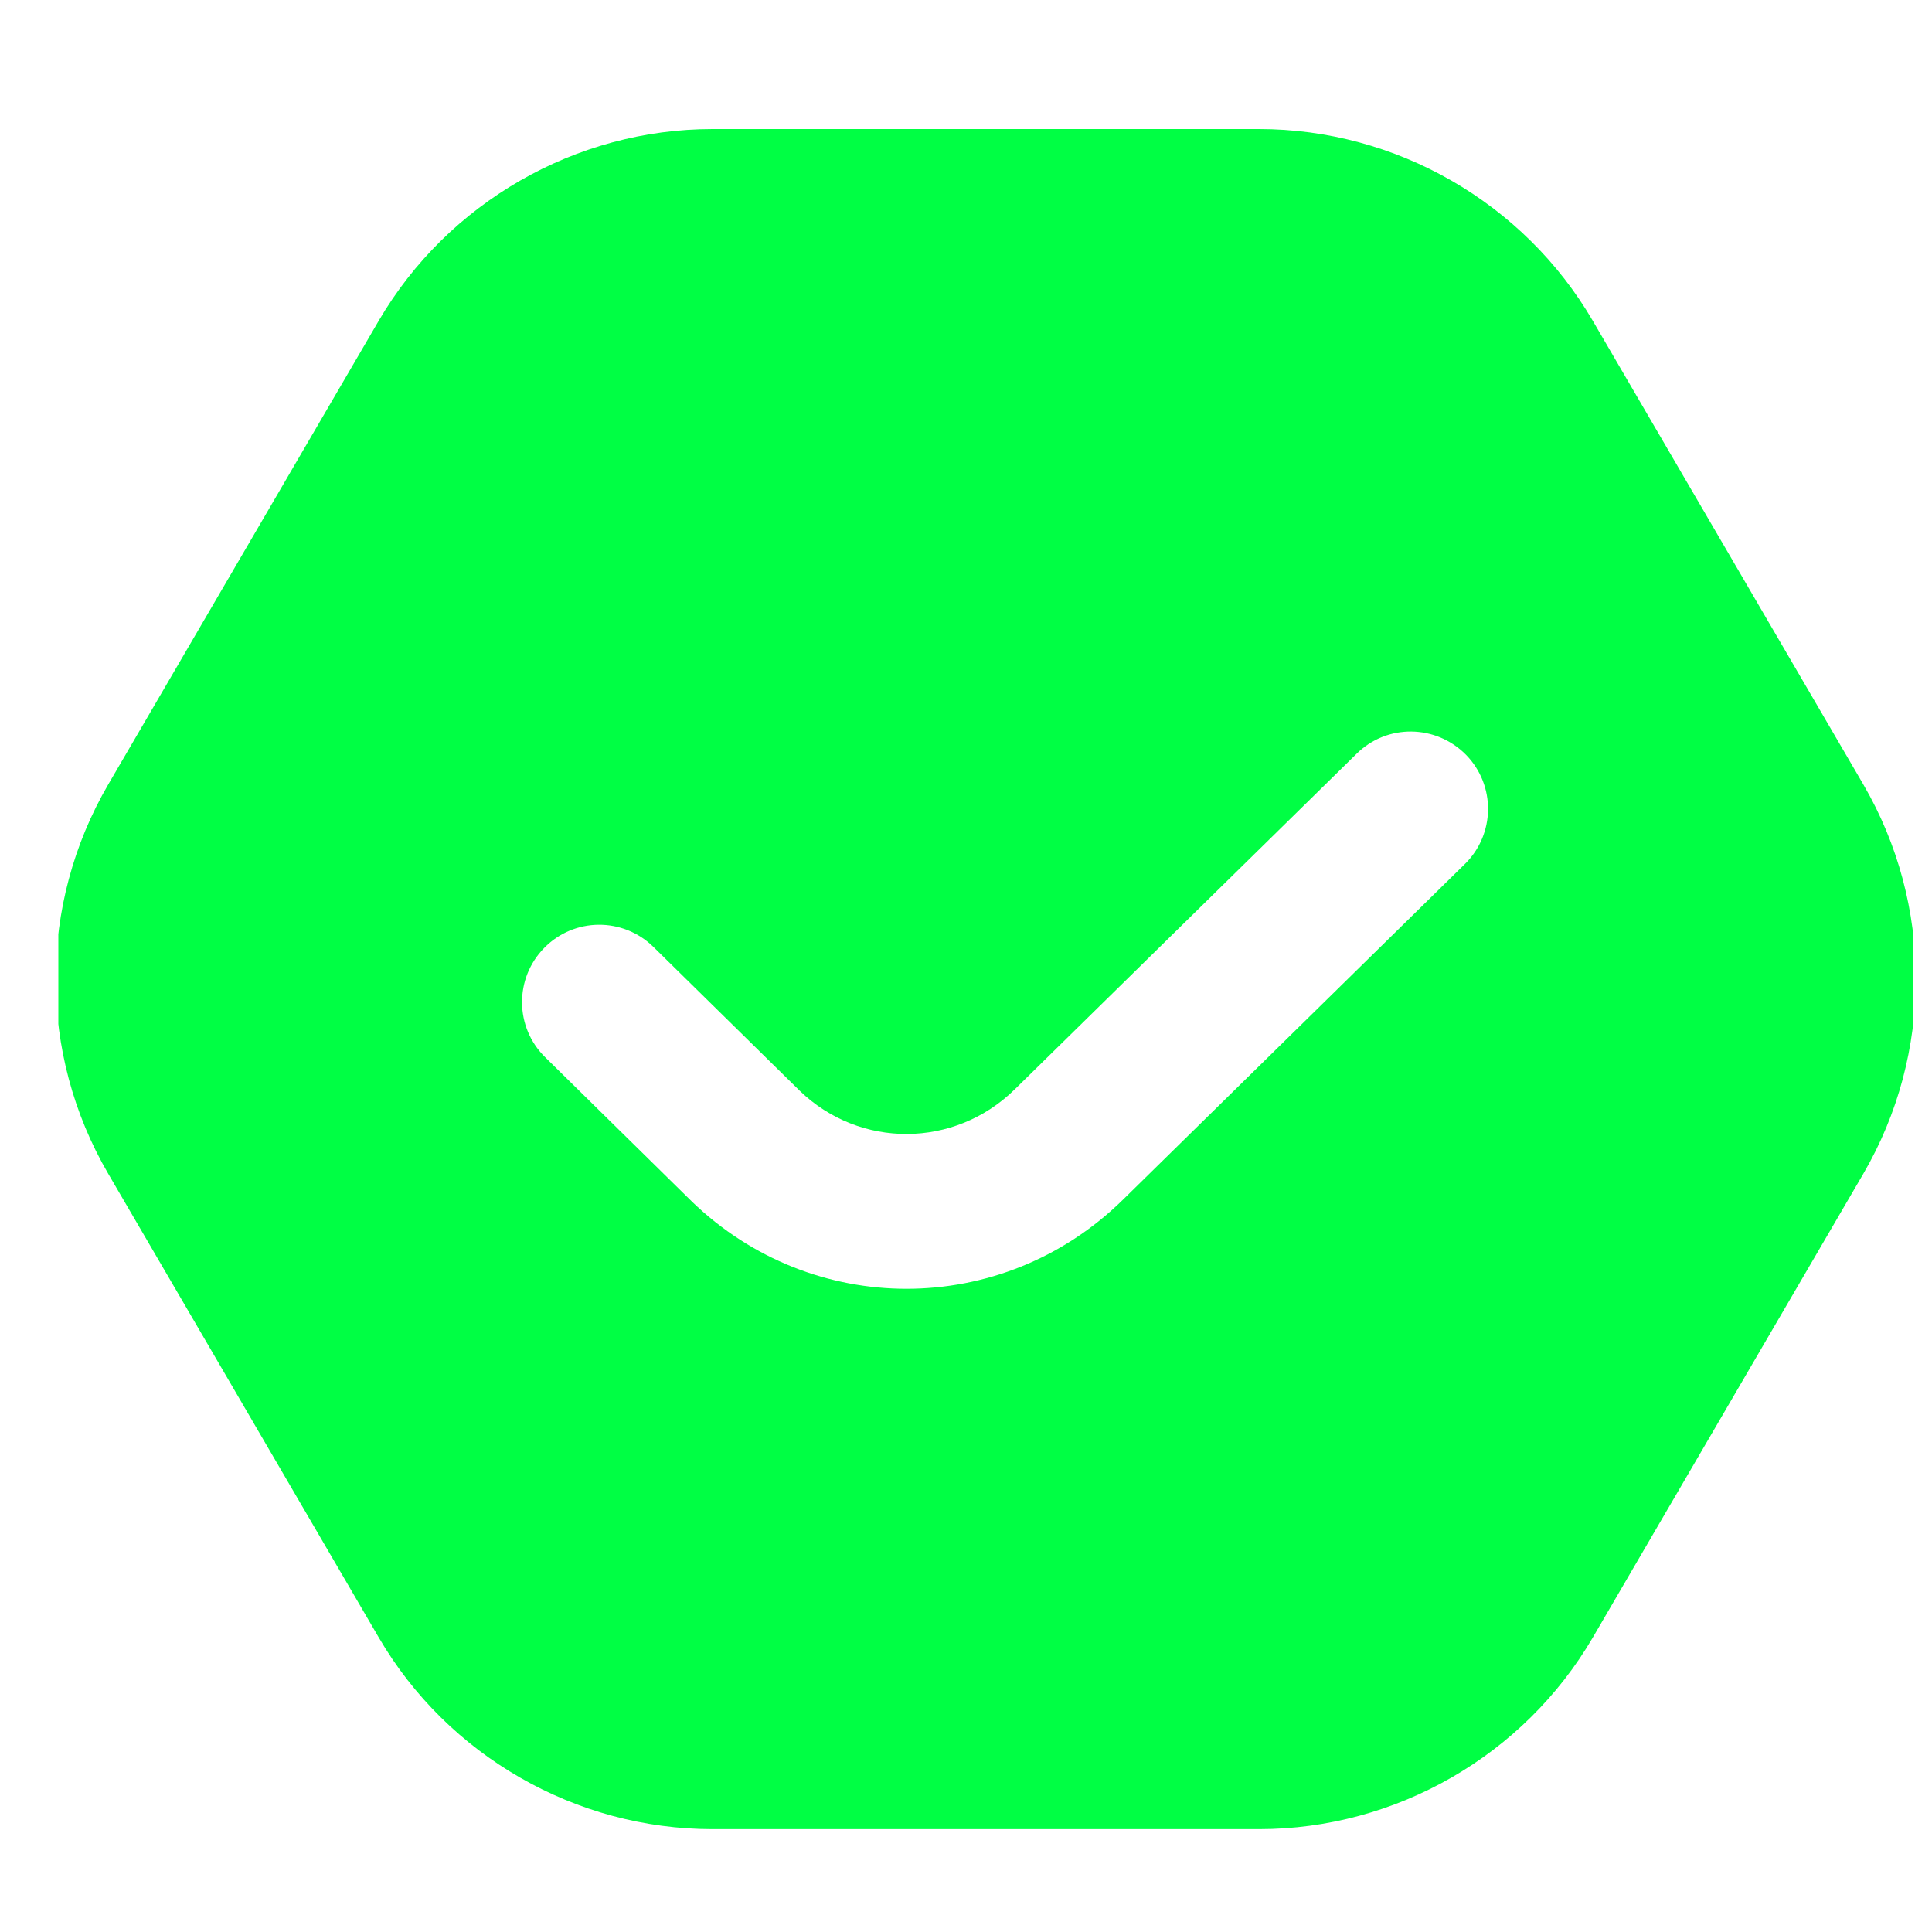 <svg width="25" height="25" viewBox="0 0 25 25" fill="none" xmlns="http://www.w3.org/2000/svg">
<g clip-path="url(#clip0_247_25893)">
<path d="M24.111 10.15L20.61 4.15C19.717 2.62 18.063 1.67 16.292 1.67H9.22C7.449 1.67 5.794 2.621 4.901 4.15L1.401 10.15C0.494 11.704 0.494 13.635 1.401 15.189L4.901 21.189C5.794 22.719 7.448 23.669 9.22 23.669H16.292C18.063 23.669 19.718 22.718 20.611 21.189L24.111 15.189C25.017 13.635 25.017 11.704 24.111 10.15ZM18.955 11.181L14.529 15.526C13.746 16.294 12.738 16.677 11.73 16.677C10.732 16.677 9.733 16.301 8.953 15.548L7.054 13.68C6.66 13.293 6.655 12.66 7.042 12.266C7.429 11.871 8.061 11.866 8.456 12.254L10.349 14.115C11.127 14.865 12.351 14.861 13.13 14.097L17.555 9.753C17.948 9.365 18.579 9.372 18.969 9.766C19.356 10.16 19.35 10.794 18.955 11.181Z" fill="#00FF44"/>
</g>
<defs>
<clipPath id="clip0_247_25893">
<rect width="24" height="24" fill="white" transform="translate(0.755 0.67)"/>
</clipPath>
</defs>
</svg>

